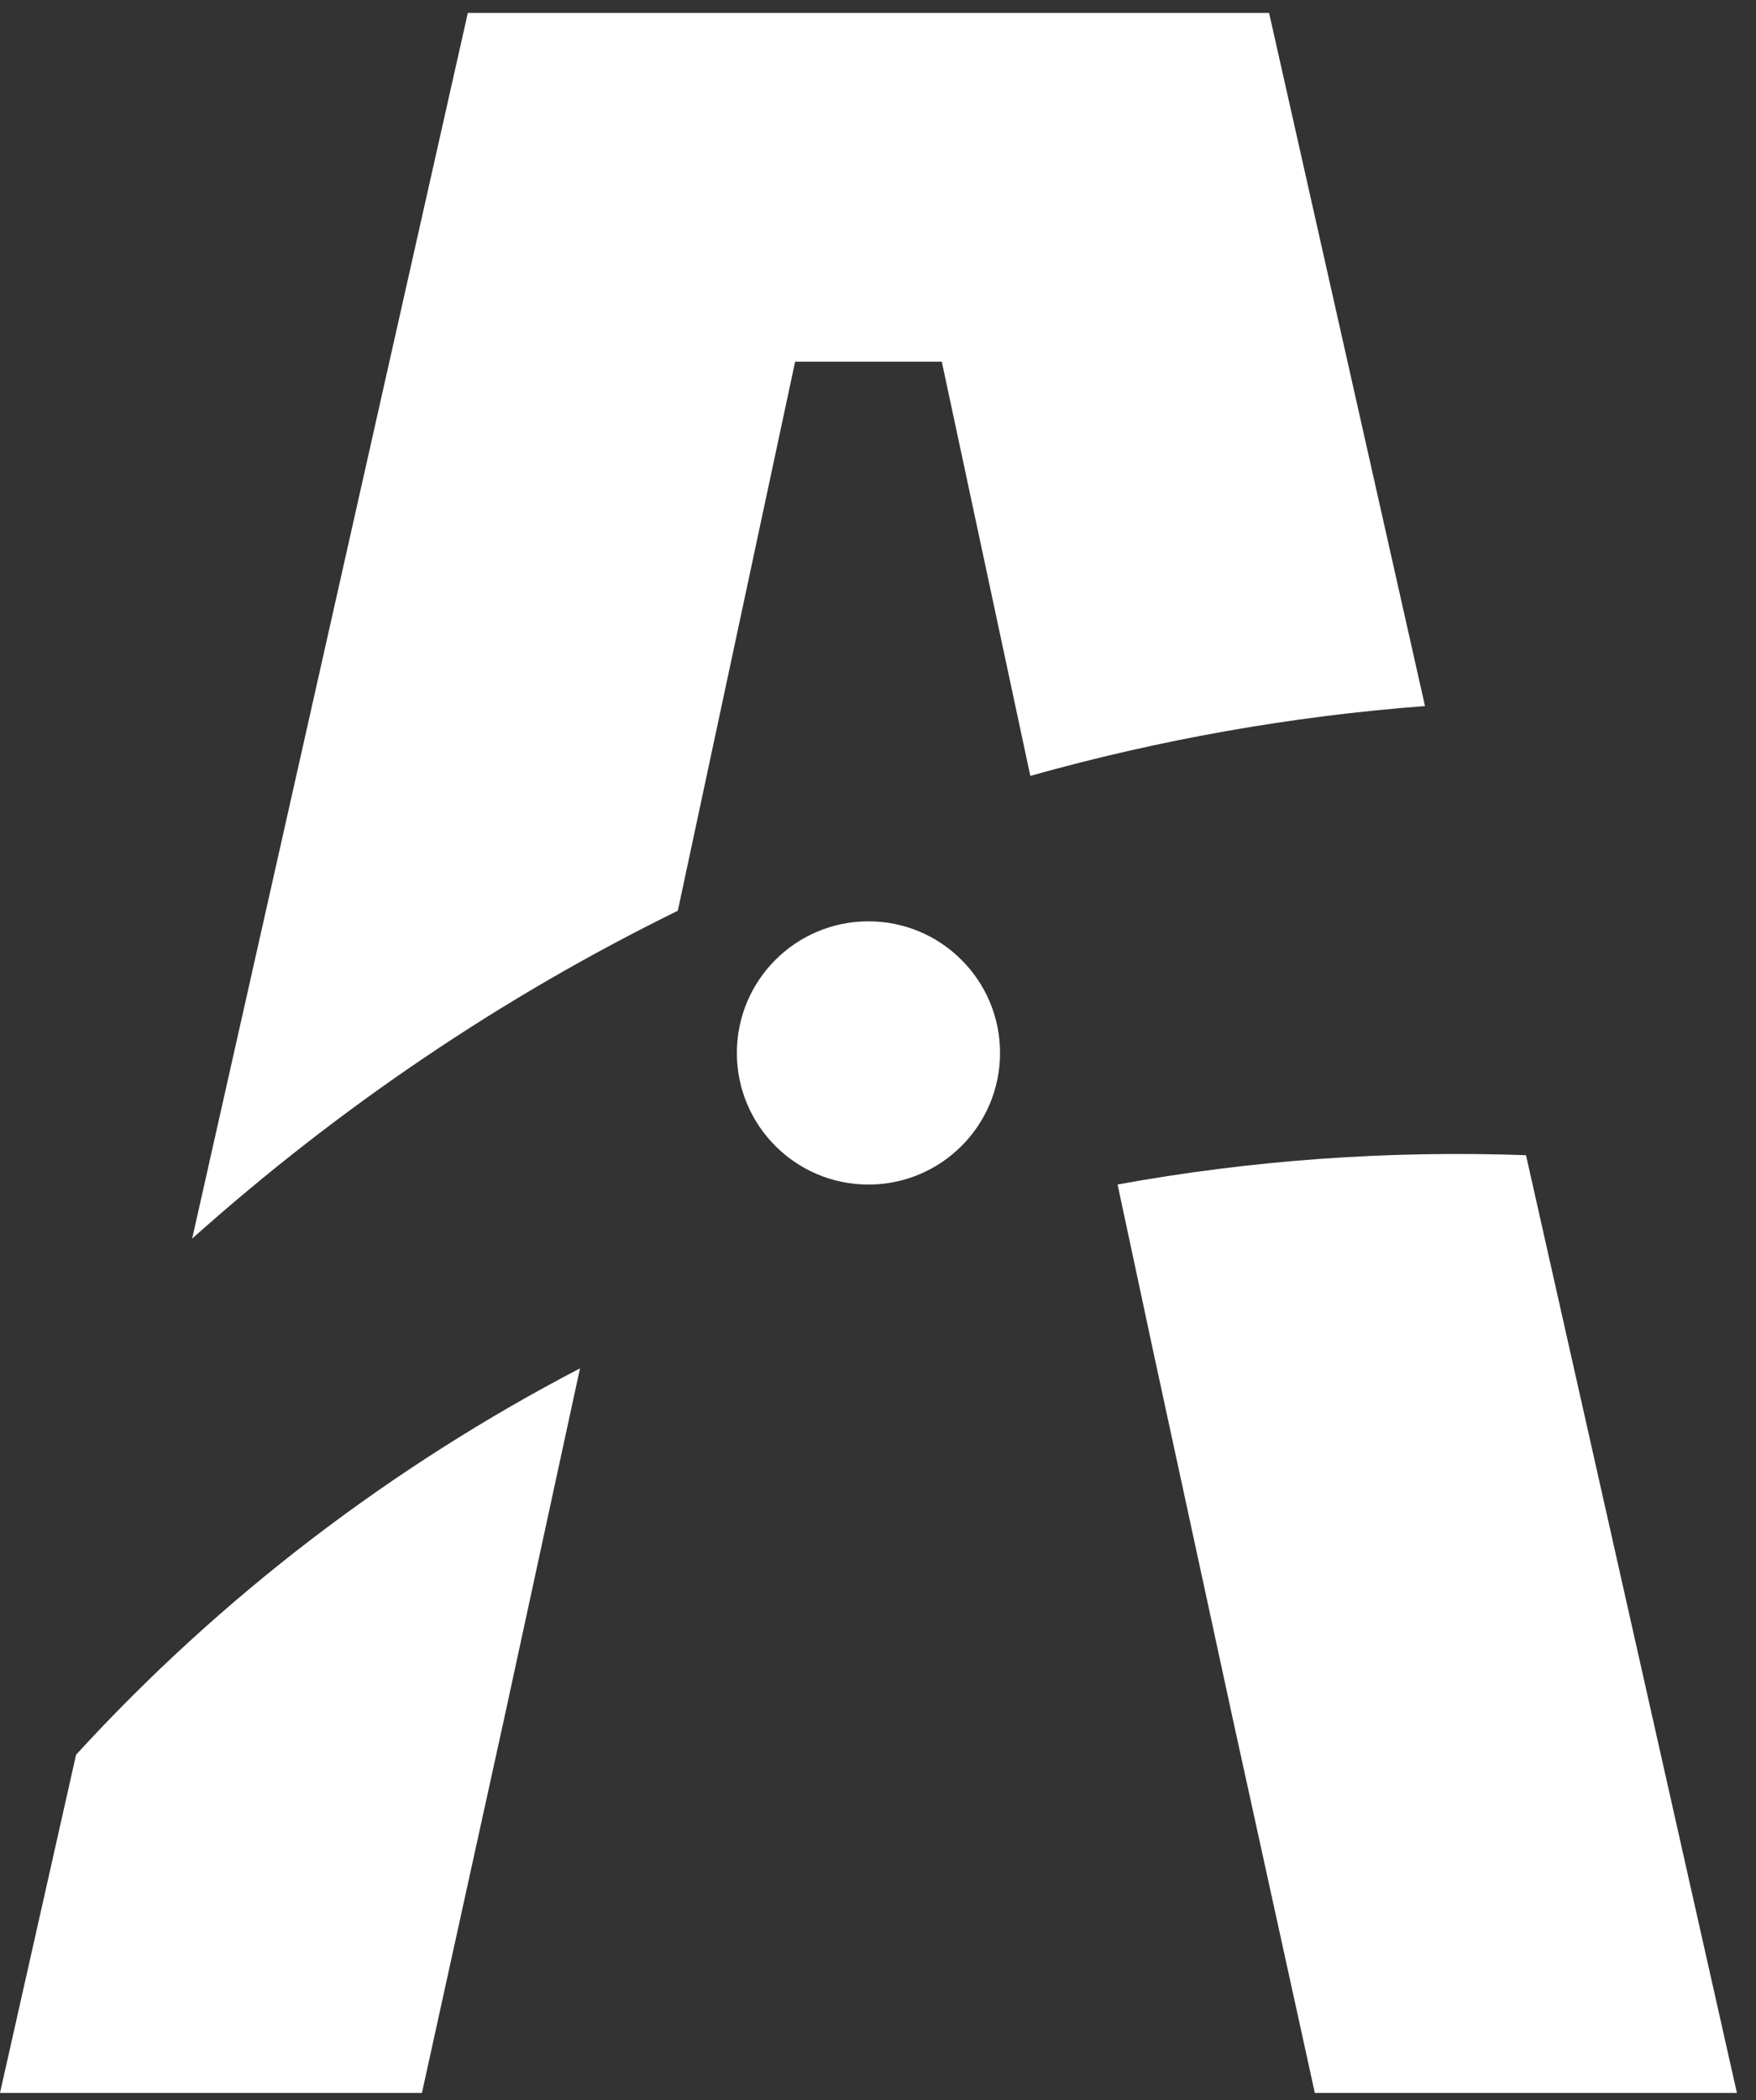 <?xml version="1.0" encoding="UTF-8"?>
<svg width="46px" height="55px" viewBox="0 0 46 55" version="1.1" xmlns="http://www.w3.org/2000/svg" xmlns:xlink="http://www.w3.org/1999/xlink">
    <rect x="0" y="0" width="46" height="55" fill="#333333" stroke="none"/>
    <!-- Generator: Sketch 51.3 (57544) - http://www.bohemiancoding.com/sketch -->
    <title>logo_acc_02</title>
    <desc>Created with Sketch.</desc>
    <defs></defs>
    <g id="Symbols" stroke="none" stroke-width="1" fill="none" fill-rule="evenodd">
        <g id="Loghi/ACC_02" transform="translate(-21, -14)" fill="#FFFFFF">
            <g id="Group-3-Copy-2" transform="translate(21, 1)">
                <g id="logo_acc_02" transform="translate(0, 13)">
                    <path d="M17.756,23.852 L20.829,9.472 L24.671,9.472 L26.99,20.32 C30.348,19.376 33.807,18.758 37.329,18.491 L33.245,0.339 L12.255,0.339 L5.034,32.438 C8.889,28.992 13.171,26.101 17.756,23.852" id="Fill-1"></path>
                    <path d="M1.993,45.955 L-0,54.812 L11.053,54.812 L13.217,44.962 L15.194,35.836 C10.264,38.406 5.782,41.815 1.993,45.955" id="Fill-3"></path>
                    <path d="M29.276,31.021 L30.2,35.347 L32.282,44.962 L34.443,54.812 L45.5,54.812 L39.975,30.254 C36.363,30.125 32.776,30.384 29.276,31.021" id="Fill-5"></path>
                    <path d="M26.197,27.576 C26.197,29.479 24.654,31.023 22.75,31.023 C20.846,31.023 19.303,29.479 19.303,27.576 C19.303,25.672 20.846,24.129 22.75,24.129 C24.654,24.129 26.197,25.672 26.197,27.576" id="Fill-7"></path>
                </g>
            </g>
        </g>
    </g>
</svg>